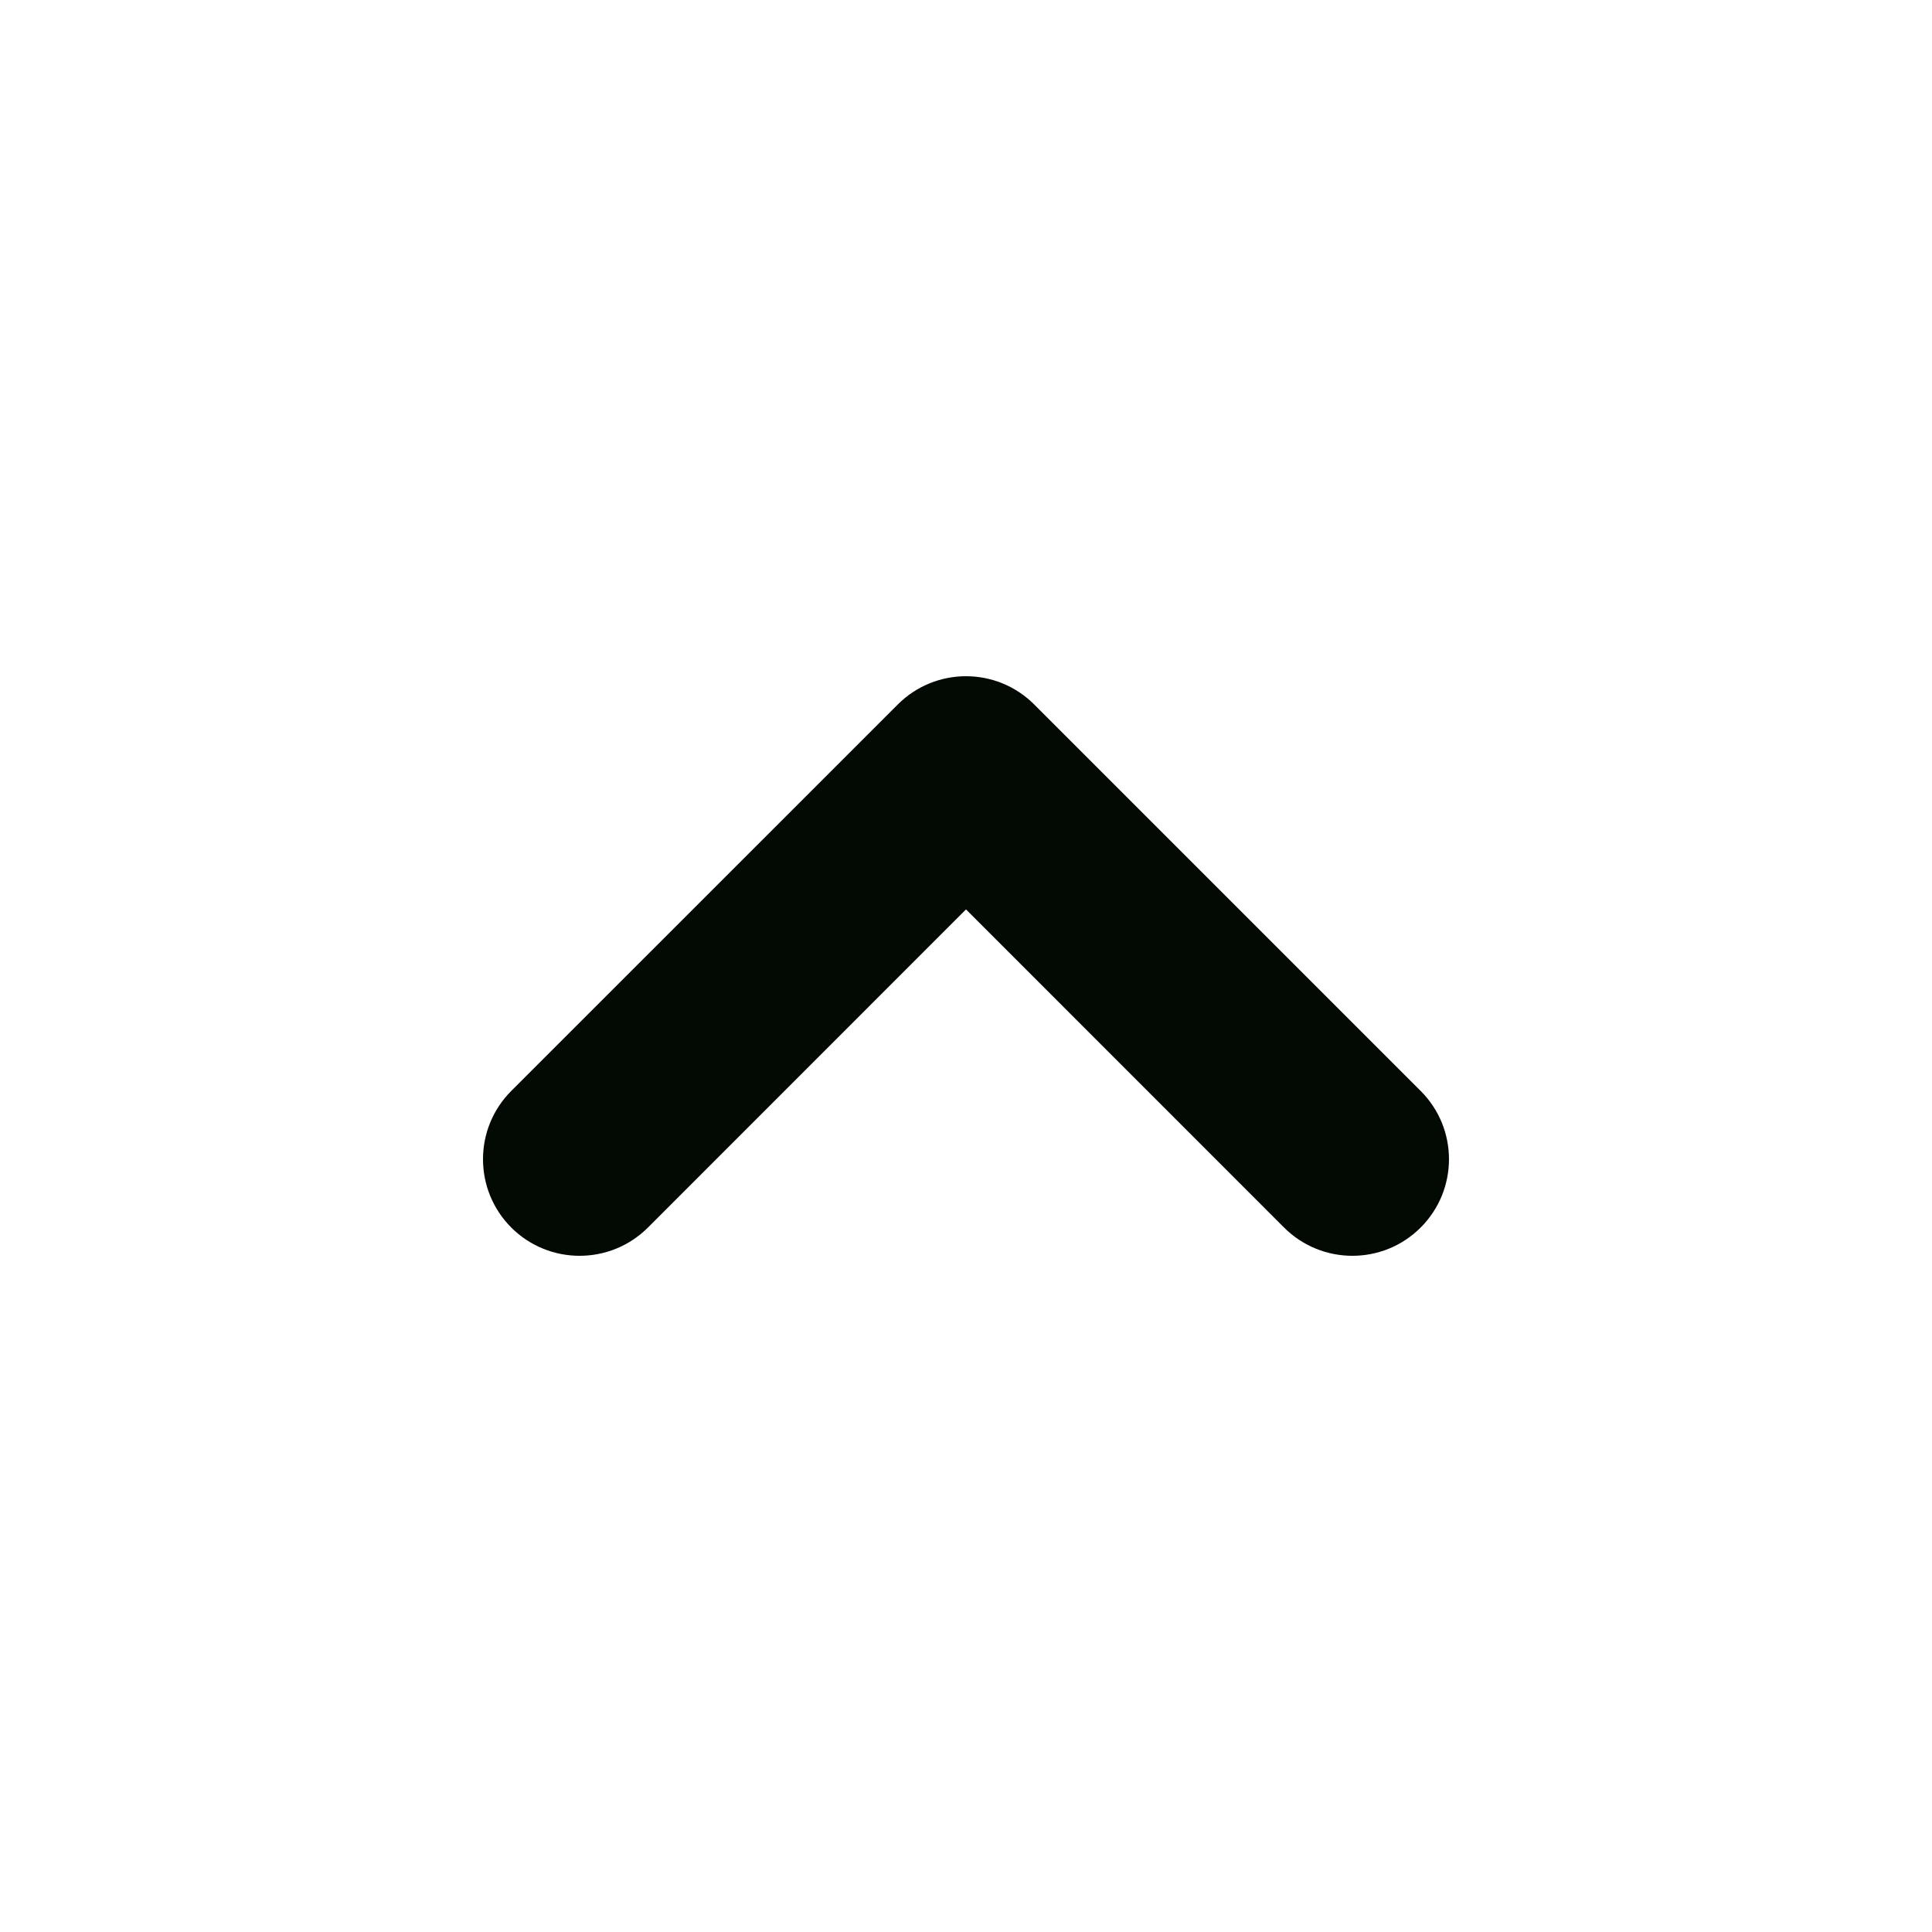 <svg width="24" height="24" viewBox="0 0 24 24" fill="none" xmlns="http://www.w3.org/2000/svg">
<path fill-rule="evenodd" clip-rule="evenodd" d="M17.648 15.249C17.18 15.717 16.42 15.717 15.951 15.249L12 11.297L8.049 15.249C7.58 15.717 6.82 15.717 6.351 15.249C5.883 14.78 5.883 14.02 6.351 13.552L11.152 8.752C11.62 8.283 12.38 8.283 12.848 8.752L17.648 13.552C18.117 14.02 18.117 14.78 17.648 15.249Z" fill="#030903"/>
</svg>
